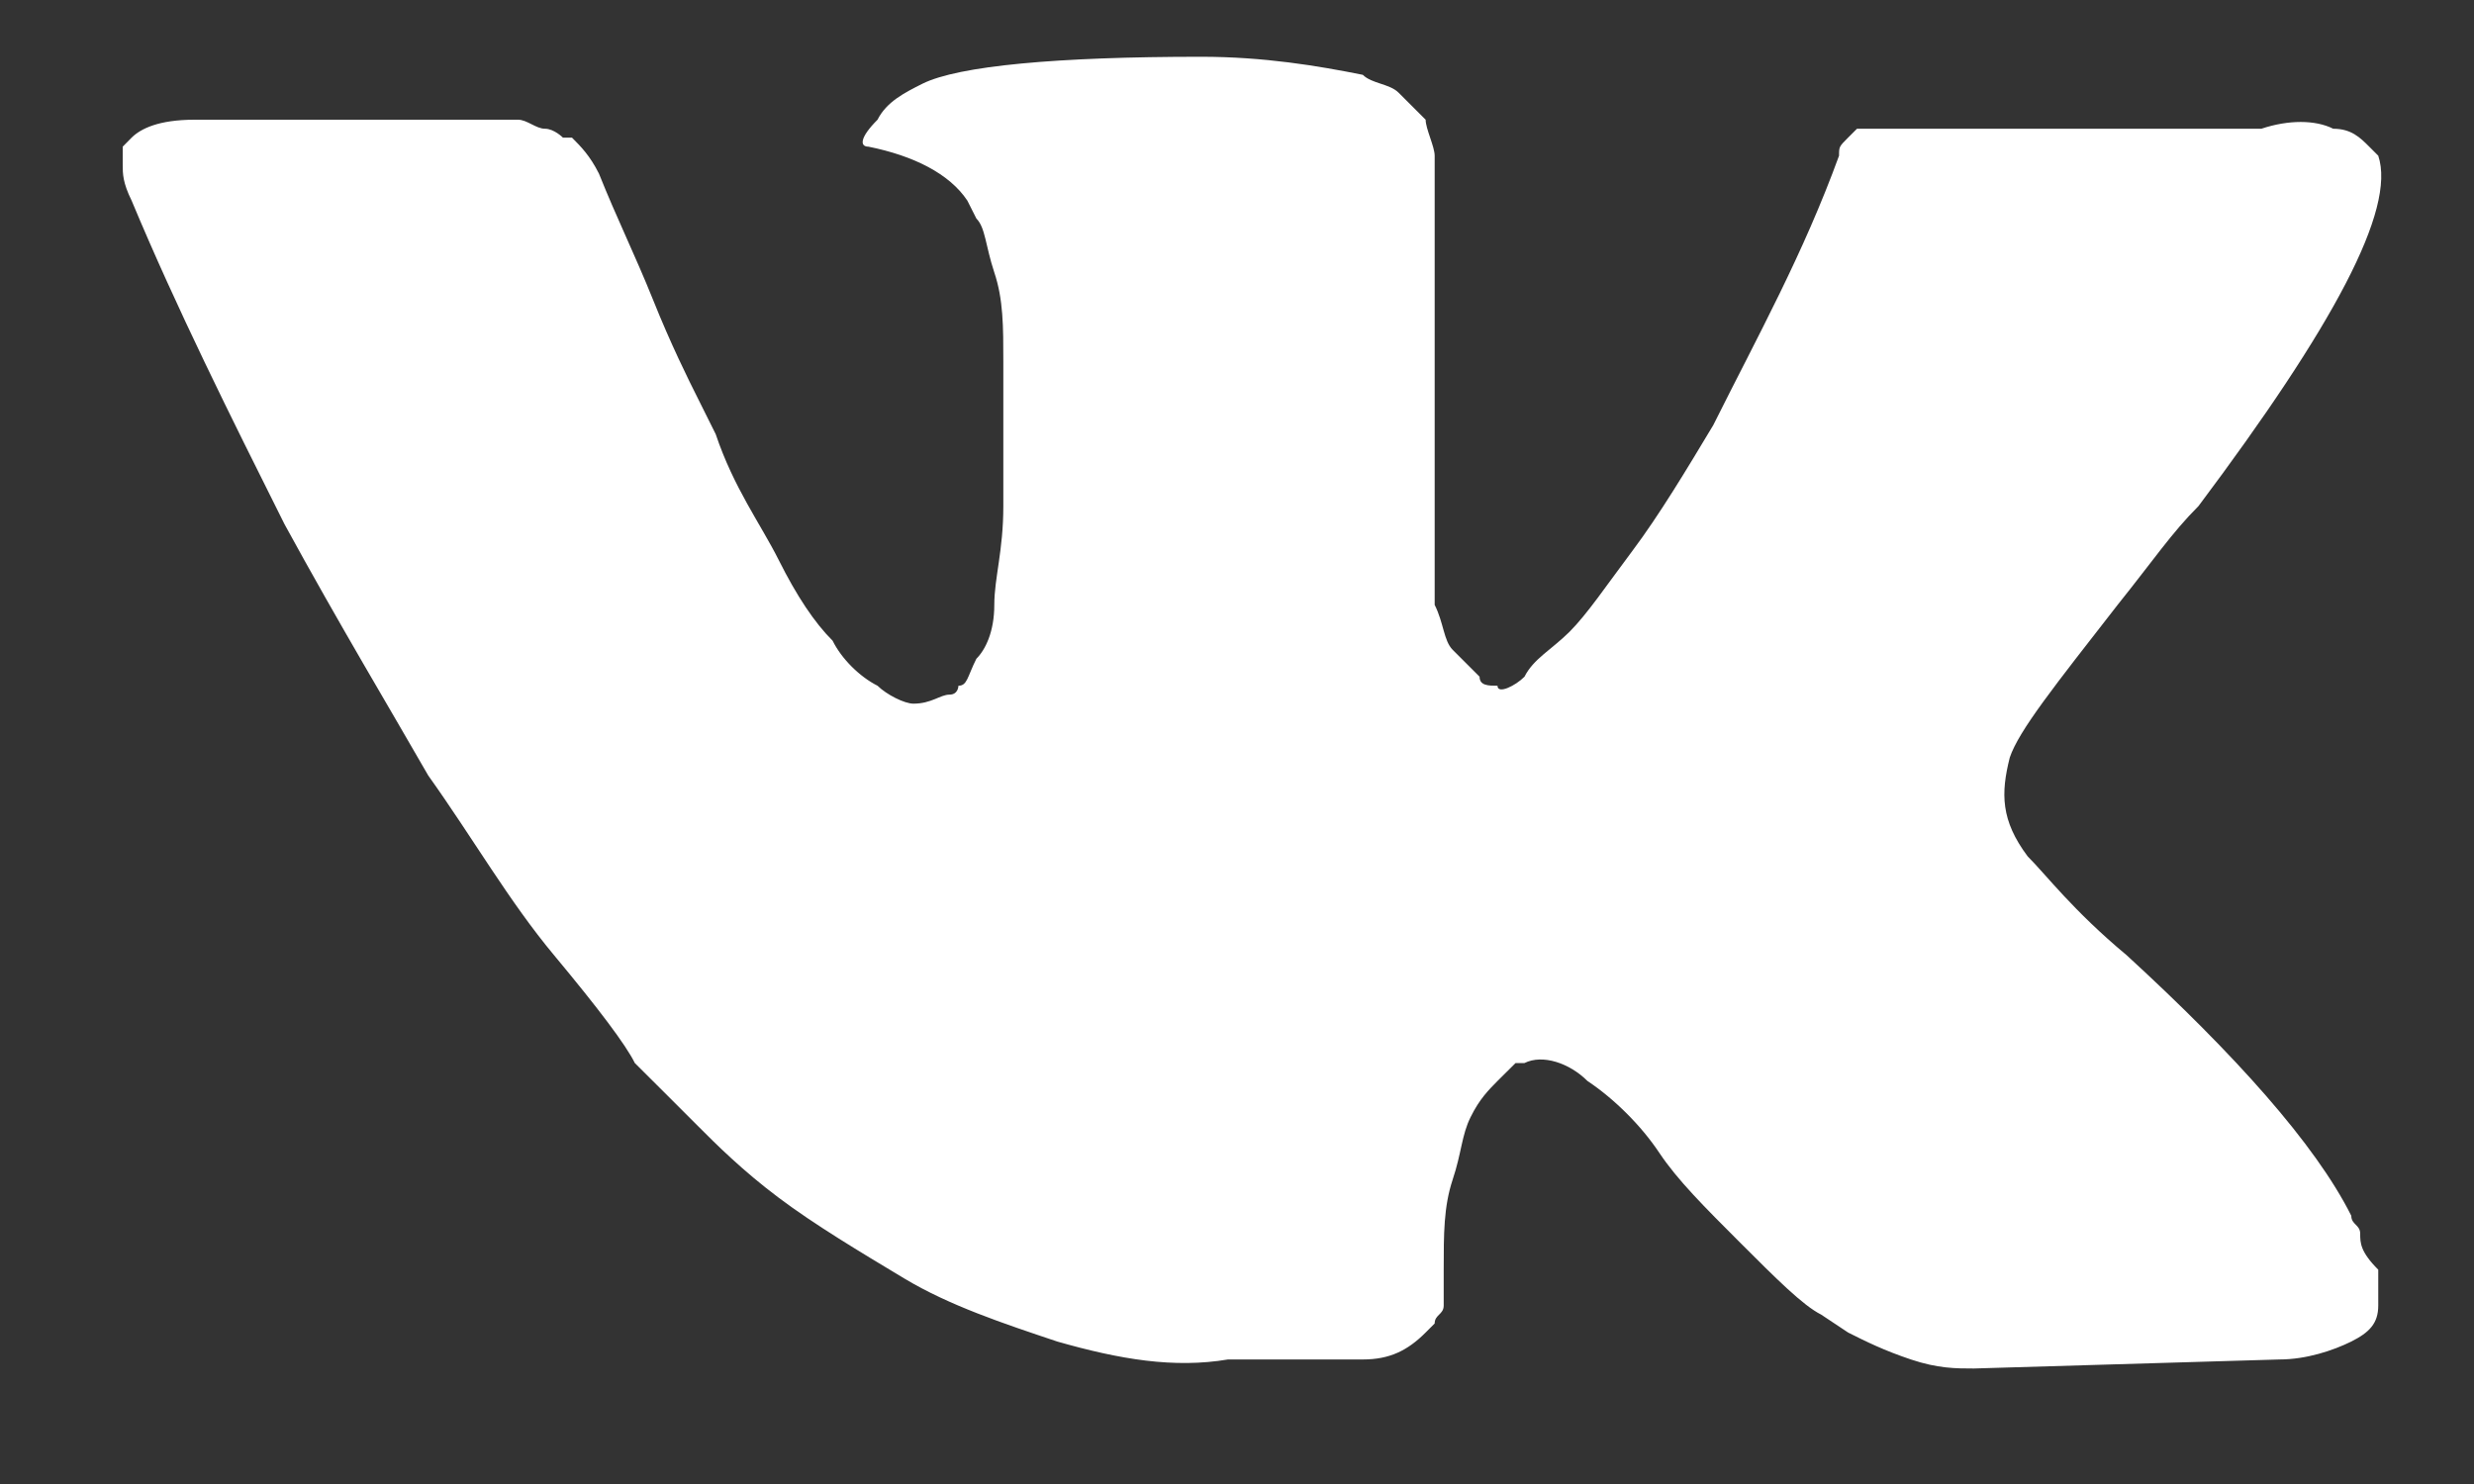 <svg viewBox="0 0 20 12" fill="none" xmlns="http://www.w3.org/2000/svg">
<rect x="0" y="0" width="20" height="12" fill="#333333" stroke="none"/>
<path d="M19.08 9.976C19.08 9.903 19.008 9.903 19.008 9.831C18.717 9.25 18.063 8.523 17.192 7.724C16.756 7.361 16.538 7.07 16.392 6.925C16.174 6.634 16.174 6.416 16.247 6.126C16.32 5.908 16.61 5.545 17.119 4.891C17.41 4.528 17.555 4.31 17.773 4.092C18.862 2.639 19.371 1.694 19.226 1.259L19.153 1.186C19.08 1.113 19.008 1.041 18.862 1.041C18.717 0.968 18.499 0.968 18.281 1.041H15.521C15.448 1.041 15.448 1.041 15.303 1.041C15.23 1.041 15.158 1.041 15.158 1.041H15.085H15.012L14.94 1.113C14.867 1.186 14.867 1.186 14.867 1.259C14.576 2.058 14.213 2.711 13.85 3.438C13.632 3.801 13.414 4.164 13.196 4.455C12.978 4.746 12.833 4.963 12.688 5.109C12.542 5.254 12.397 5.327 12.324 5.472C12.252 5.545 12.106 5.617 12.106 5.545C12.034 5.545 11.961 5.545 11.961 5.472C11.889 5.399 11.816 5.327 11.743 5.254C11.671 5.181 11.671 5.036 11.598 4.891C11.598 4.746 11.598 4.6 11.598 4.528C11.598 4.455 11.598 4.237 11.598 4.092C11.598 3.874 11.598 3.728 11.598 3.656C11.598 3.438 11.598 3.147 11.598 2.857C11.598 2.566 11.598 2.348 11.598 2.203C11.598 2.058 11.598 1.84 11.598 1.694C11.598 1.476 11.598 1.331 11.598 1.259C11.598 1.186 11.525 1.041 11.525 0.968C11.453 0.895 11.38 0.823 11.307 0.75C11.235 0.677 11.089 0.677 11.017 0.605C10.653 0.532 10.218 0.459 9.709 0.459C8.547 0.459 7.748 0.532 7.457 0.677C7.312 0.75 7.167 0.823 7.094 0.968C6.949 1.113 6.949 1.186 7.021 1.186C7.384 1.259 7.675 1.404 7.82 1.622L7.893 1.767C7.966 1.84 7.966 1.985 8.038 2.203C8.111 2.421 8.111 2.639 8.111 2.929C8.111 3.365 8.111 3.801 8.111 4.092C8.111 4.455 8.038 4.673 8.038 4.891C8.038 5.109 7.966 5.254 7.893 5.327C7.82 5.472 7.82 5.545 7.748 5.545C7.748 5.545 7.748 5.617 7.675 5.617C7.602 5.617 7.53 5.69 7.384 5.69C7.312 5.69 7.167 5.617 7.094 5.545C6.949 5.472 6.803 5.327 6.731 5.181C6.585 5.036 6.44 4.818 6.295 4.528C6.149 4.237 5.932 3.946 5.786 3.511L5.641 3.22C5.568 3.075 5.423 2.784 5.278 2.421C5.132 2.058 4.987 1.767 4.842 1.404C4.769 1.259 4.697 1.186 4.624 1.113H4.551C4.551 1.113 4.479 1.041 4.406 1.041C4.333 1.041 4.261 0.968 4.188 0.968H1.573C1.282 0.968 1.137 1.041 1.064 1.113L0.992 1.186C0.992 1.186 0.992 1.259 0.992 1.331C0.992 1.404 0.992 1.476 1.064 1.622C1.428 2.494 1.863 3.365 2.299 4.237C2.735 5.036 3.171 5.763 3.462 6.271C3.825 6.78 4.115 7.288 4.479 7.724C4.842 8.16 5.06 8.45 5.132 8.596C5.278 8.741 5.35 8.814 5.423 8.886L5.641 9.104C5.786 9.25 6.004 9.467 6.295 9.685C6.585 9.903 6.949 10.121 7.312 10.339C7.675 10.557 8.111 10.702 8.547 10.848C9.055 10.993 9.491 11.066 9.927 10.993H11.017C11.235 10.993 11.38 10.92 11.525 10.775L11.598 10.702C11.598 10.63 11.671 10.63 11.671 10.557C11.671 10.485 11.671 10.412 11.671 10.267C11.671 9.976 11.671 9.758 11.743 9.54C11.816 9.322 11.816 9.177 11.889 9.032C11.961 8.886 12.034 8.814 12.106 8.741C12.179 8.668 12.252 8.596 12.252 8.596H12.324C12.47 8.523 12.688 8.596 12.833 8.741C13.051 8.886 13.269 9.104 13.414 9.322C13.559 9.54 13.777 9.758 14.068 10.049C14.358 10.339 14.576 10.557 14.722 10.63L14.94 10.775C15.085 10.848 15.23 10.92 15.448 10.993C15.666 11.066 15.811 11.066 15.957 11.066L18.427 10.993C18.645 10.993 18.862 10.92 19.008 10.848C19.153 10.775 19.226 10.702 19.226 10.557C19.226 10.485 19.226 10.339 19.226 10.267C19.08 10.121 19.08 10.049 19.08 9.976Z" fill="white"/>
</svg>
